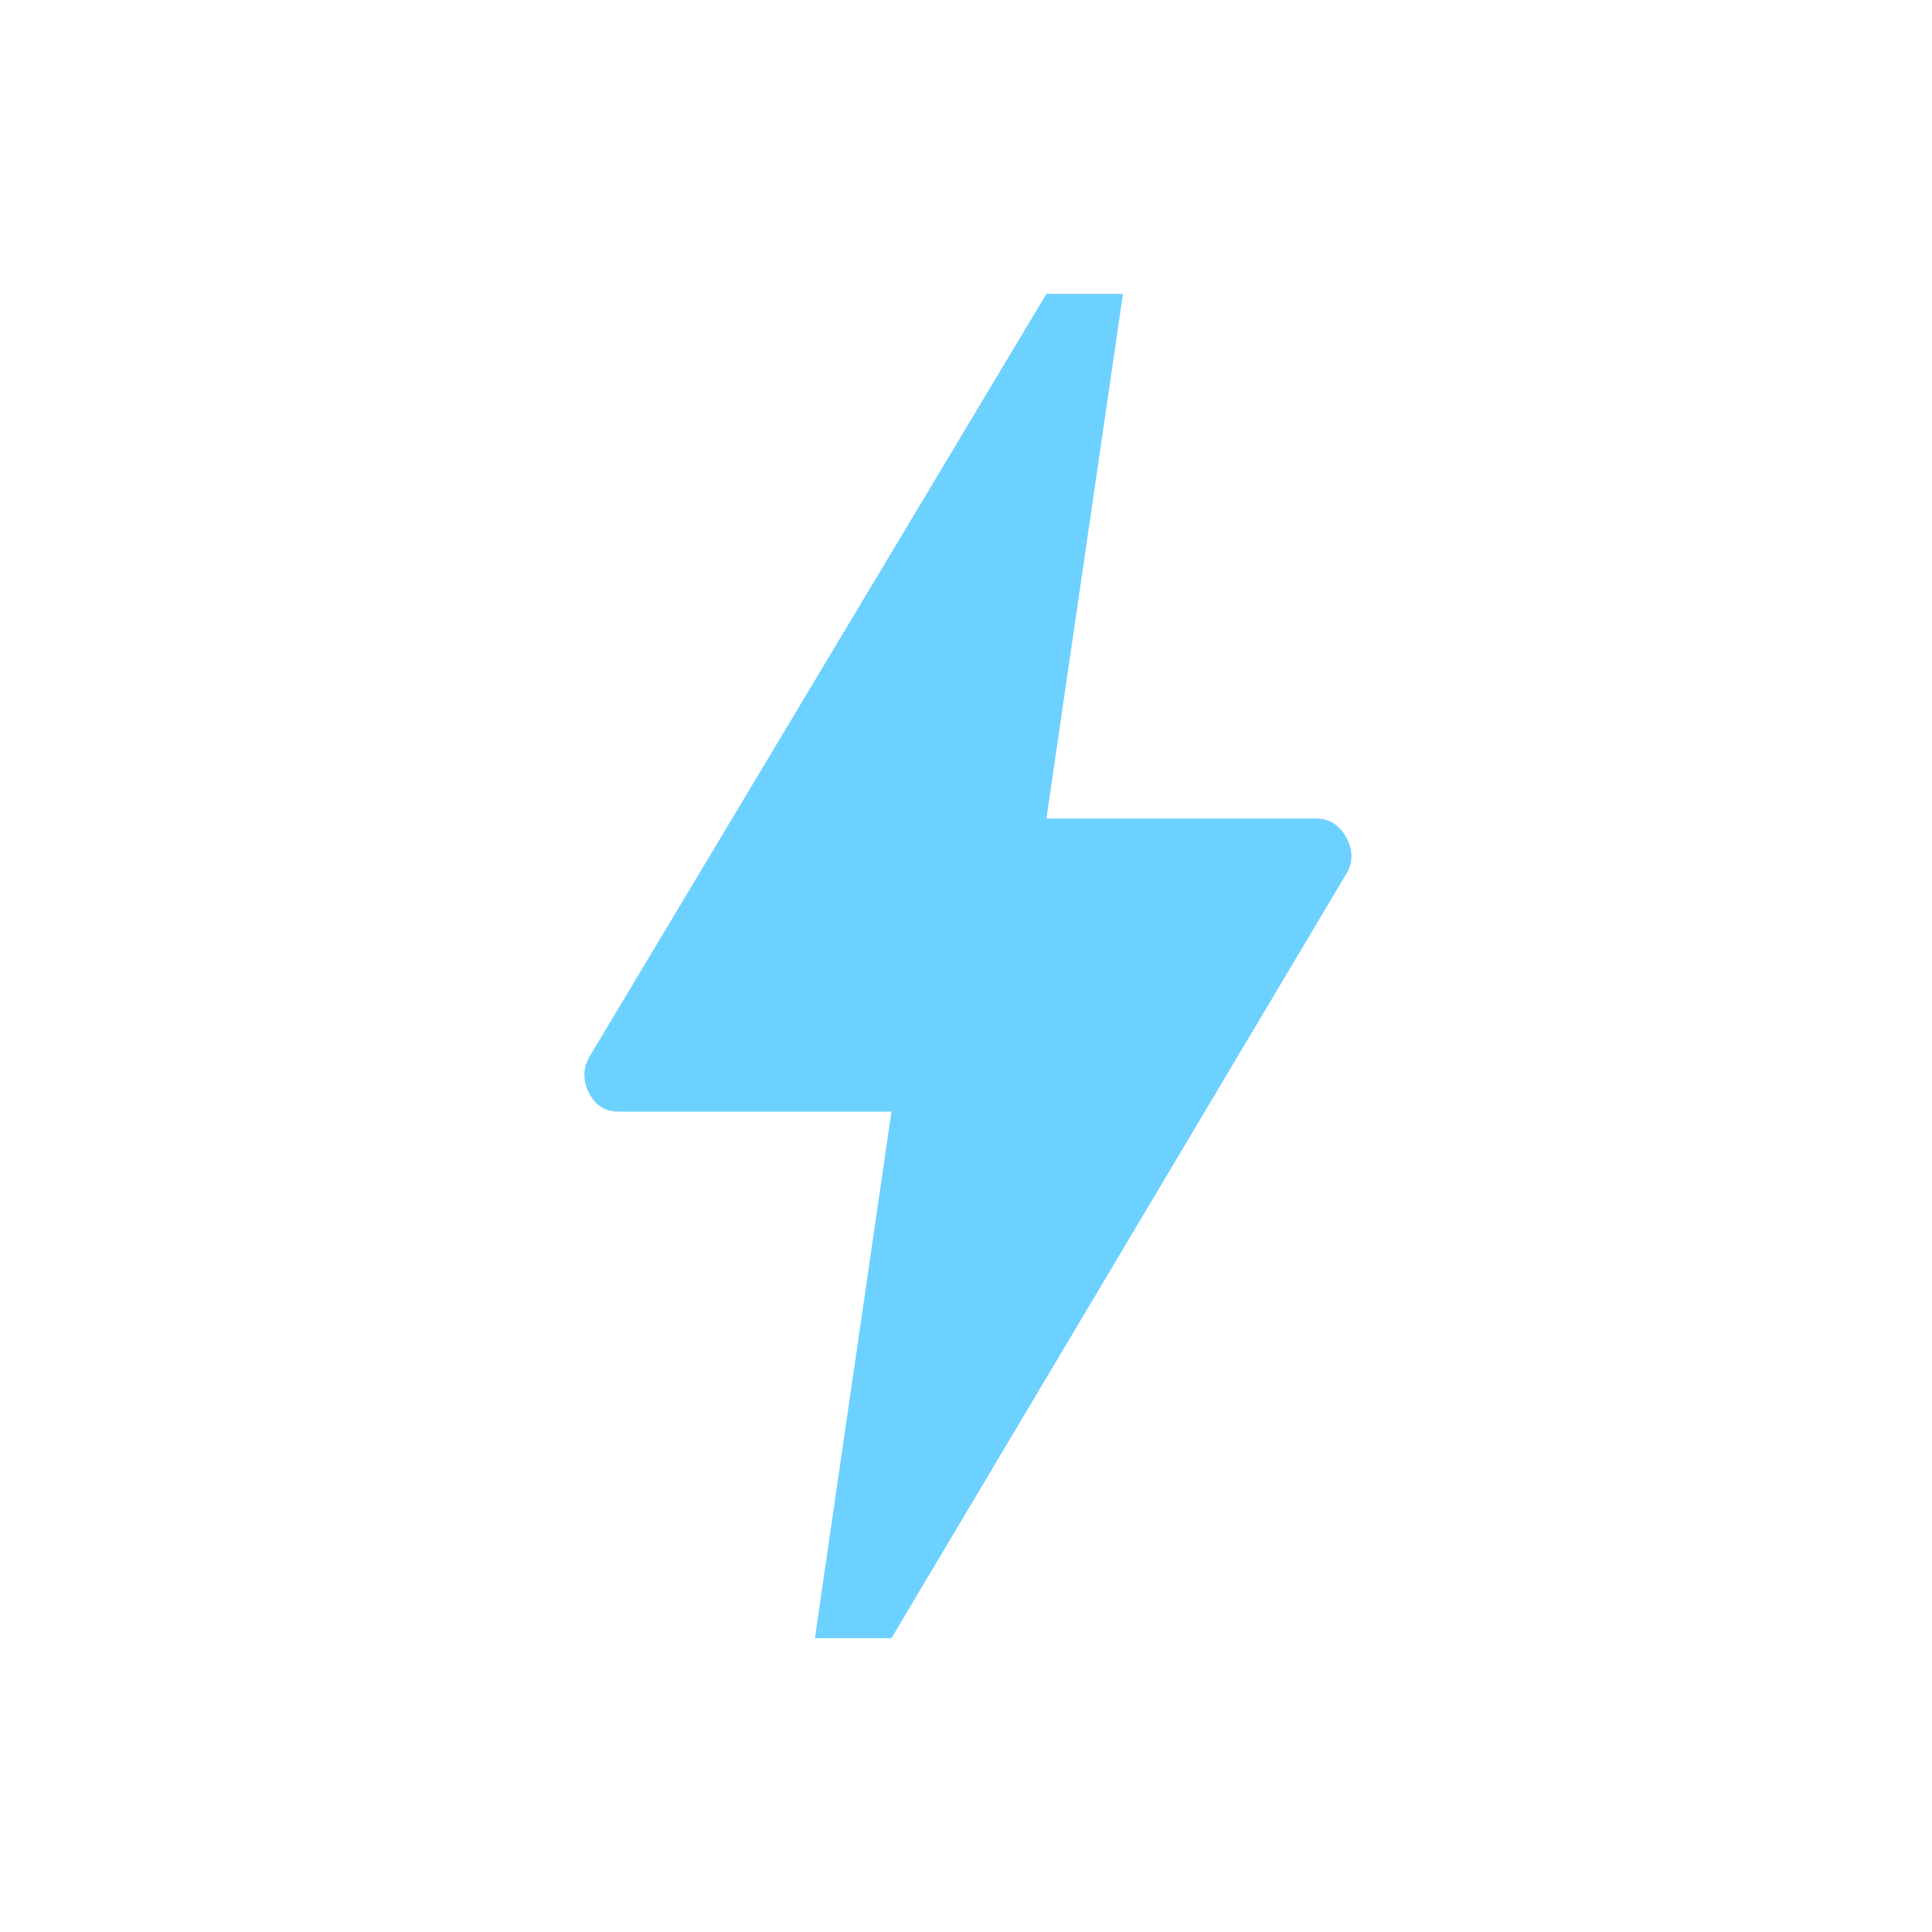 <?xml version="1.0" encoding="UTF-8" standalone="no"?>
<svg
   height="48"
   width="48"
   version="1.1"
   id="svg4"
   sodipodi:docname="bolt.svg"
   inkscape:version="1.2.2 (b0a8486541, 2022-12-01)"
   xmlns:inkscape="http://www.inkscape.org/namespaces/inkscape"
   xmlns:sodipodi="http://sodipodi.sourceforge.net/DTD/sodipodi-0.dtd"
   xmlns="http://www.w3.org/2000/svg"
   xmlns:svg="http://www.w3.org/2000/svg">
  <defs
     id="defs8" />
  <sodipodi:namedview
     id="namedview6"
     pagecolor="#ffffff"
     bordercolor="#000000"
     borderopacity="0.25"
     inkscape:showpageshadow="2"
     inkscape:pageopacity="0.0"
     inkscape:pagecheckerboard="0"
     inkscape:deskcolor="#d1d1d1"
     showgrid="false"
     inkscape:zoom="16.166667"
     inkscape:cx="19.824742"
     inkscape:cy="24"
     inkscape:window-width="1920"
     inkscape:window-height="974"
     inkscape:window-x="-11"
     inkscape:window-y="-11"
     inkscape:window-maximized="1"
     inkscape:current-layer="svg4" />
  <path
     d="M 20.246,40.699 22.148,27.618 h -6.772 q -0.51,0 -0.742,-0.464 -0.232,-0.464 0,-0.881 L 25.998,7.301 h 1.902 L 25.998,20.335 h 6.68 q 0.51,0 0.765,0.464 0.255,0.464 0.023,0.881 L 22.148,40.699 Z"
     id="path2"
     style="stroke-width:0.928;fill:#6dd1ff;fill-opacity:1" />
</svg>
